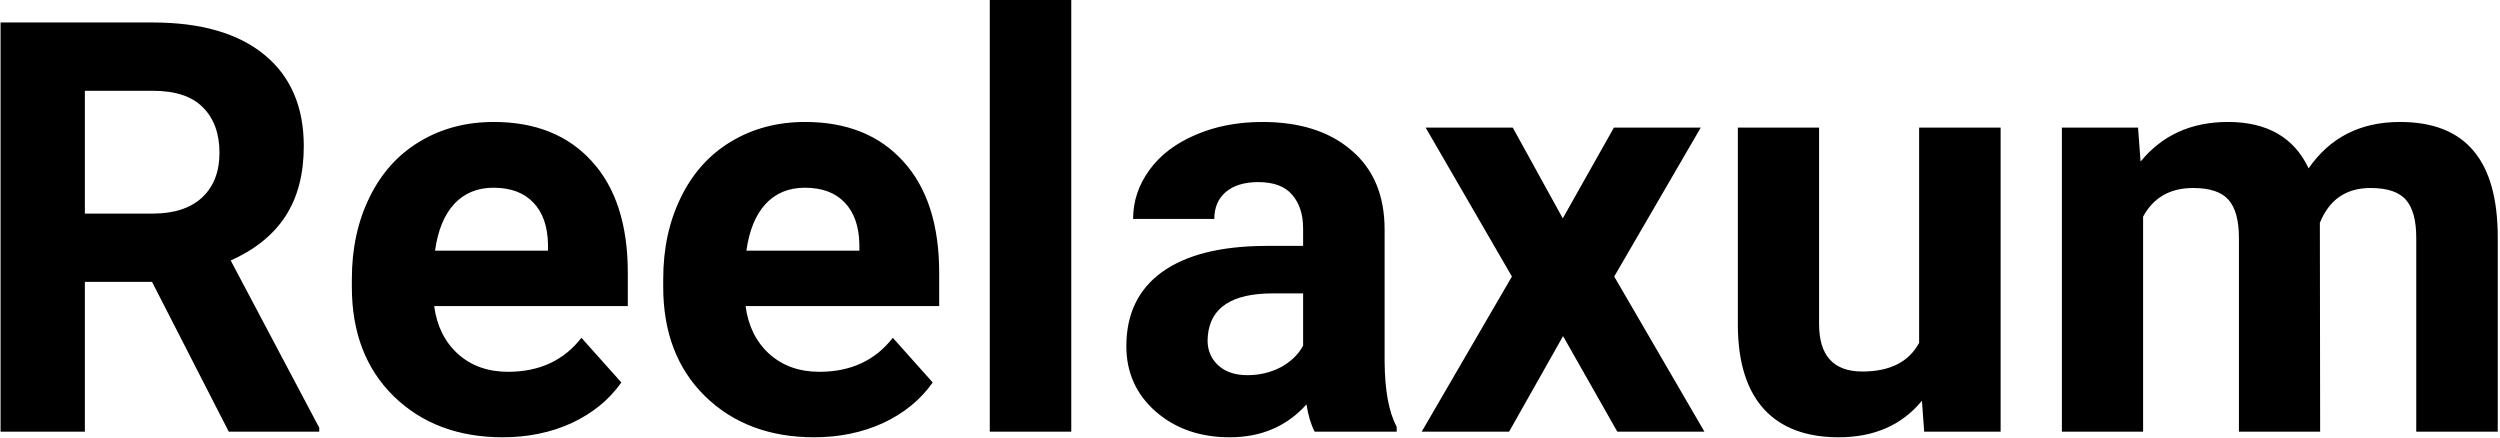 <svg width="417" height="73" viewBox="0 0 417 73" fill="none" xmlns="http://www.w3.org/2000/svg">
<path d="M25.359 47.016H14.156V72H0.094V3.75H25.453C33.516 3.75 39.734 5.547 44.109 9.141C48.484 12.734 50.672 17.812 50.672 24.375C50.672 29.031 49.656 32.922 47.625 36.047C45.625 39.141 42.578 41.609 38.484 43.453L53.25 71.344V72H38.156L25.359 47.016ZM14.156 35.625H25.5C29.031 35.625 31.766 34.734 33.703 32.953C35.641 31.141 36.609 28.656 36.609 25.5C36.609 22.281 35.688 19.75 33.844 17.906C32.031 16.062 29.234 15.141 25.453 15.141H14.156V35.625ZM83.859 72.938C76.422 72.938 70.359 70.656 65.672 66.094C61.016 61.531 58.688 55.453 58.688 47.859V46.547C58.688 41.453 59.672 36.906 61.641 32.906C63.609 28.875 66.391 25.781 69.984 23.625C73.609 21.438 77.734 20.344 82.359 20.344C89.297 20.344 94.75 22.531 98.719 26.906C102.719 31.281 104.719 37.484 104.719 45.516V51.047H72.422C72.859 54.359 74.172 57.016 76.359 59.016C78.578 61.016 81.375 62.016 84.75 62.016C89.969 62.016 94.047 60.125 96.984 56.344L103.641 63.797C101.609 66.672 98.859 68.922 95.391 70.547C91.922 72.141 88.078 72.938 83.859 72.938ZM82.312 31.312C79.625 31.312 77.438 32.219 75.75 34.031C74.094 35.844 73.031 38.438 72.562 41.812H91.406V40.734C91.344 37.734 90.531 35.422 88.969 33.797C87.406 32.141 85.188 31.312 82.312 31.312ZM135.797 72.938C128.359 72.938 122.297 70.656 117.609 66.094C112.953 61.531 110.625 55.453 110.625 47.859V46.547C110.625 41.453 111.609 36.906 113.578 32.906C115.547 28.875 118.328 25.781 121.922 23.625C125.547 21.438 129.672 20.344 134.297 20.344C141.234 20.344 146.688 22.531 150.656 26.906C154.656 31.281 156.656 37.484 156.656 45.516V51.047H124.359C124.797 54.359 126.109 57.016 128.297 59.016C130.516 61.016 133.312 62.016 136.688 62.016C141.906 62.016 145.984 60.125 148.922 56.344L155.578 63.797C153.547 66.672 150.797 68.922 147.328 70.547C143.859 72.141 140.016 72.938 135.797 72.938ZM134.25 31.312C131.562 31.312 129.375 32.219 127.688 34.031C126.031 35.844 124.969 38.438 124.5 41.812H143.344V40.734C143.281 37.734 142.469 35.422 140.906 33.797C139.344 32.141 137.125 31.312 134.25 31.312ZM178.688 72H165.094V0H178.688V72ZM219.281 72C218.656 70.781 218.203 69.266 217.922 67.453C214.641 71.109 210.375 72.938 205.125 72.938C200.156 72.938 196.031 71.5 192.75 68.625C189.5 65.75 187.875 62.125 187.875 57.75C187.875 52.375 189.859 48.25 193.828 45.375C197.828 42.5 203.594 41.047 211.125 41.016H217.359V38.109C217.359 35.766 216.75 33.891 215.531 32.484C214.344 31.078 212.453 30.375 209.859 30.375C207.578 30.375 205.781 30.922 204.469 32.016C203.188 33.109 202.547 34.609 202.547 36.516H189C189 33.578 189.906 30.859 191.719 28.359C193.531 25.859 196.094 23.906 199.406 22.5C202.719 21.062 206.438 20.344 210.562 20.344C216.812 20.344 221.766 21.922 225.422 25.078C229.109 28.203 230.953 32.609 230.953 38.297V60.281C230.984 65.094 231.656 68.734 232.969 71.203V72H219.281ZM208.078 62.578C210.078 62.578 211.922 62.141 213.609 61.266C215.297 60.359 216.547 59.156 217.359 57.656V48.938H212.297C205.516 48.938 201.906 51.281 201.469 55.969L201.422 56.766C201.422 58.453 202.016 59.844 203.203 60.938C204.391 62.031 206.016 62.578 208.078 62.578ZM260.672 36.422L269.203 21.281H283.688L269.25 46.125L284.297 72H269.766L260.719 56.062L251.719 72H237.141L252.188 46.125L237.797 21.281H252.328L260.672 36.422ZM320.578 66.844C317.234 70.906 312.609 72.938 306.703 72.938C301.266 72.938 297.109 71.375 294.234 68.25C291.391 65.125 289.938 60.547 289.875 54.516V21.281H303.422V54.047C303.422 59.328 305.828 61.969 310.641 61.969C315.234 61.969 318.391 60.375 320.109 57.188V21.281H333.703V72H320.953L320.578 66.844ZM356.625 21.281L357.047 26.953C360.641 22.547 365.5 20.344 371.625 20.344C378.156 20.344 382.641 22.922 385.078 28.078C388.641 22.922 393.719 20.344 400.312 20.344C405.812 20.344 409.906 21.953 412.594 25.172C415.281 28.359 416.625 33.172 416.625 39.609V72H403.031V39.656C403.031 36.781 402.469 34.688 401.344 33.375C400.219 32.031 398.234 31.359 395.391 31.359C391.328 31.359 388.516 33.297 386.953 37.172L387 72H373.453V39.703C373.453 36.766 372.875 34.641 371.719 33.328C370.562 32.016 368.594 31.359 365.812 31.359C361.969 31.359 359.188 32.953 357.469 36.141V72H343.922V21.281H356.625Z" fill="black"/>
</svg>
